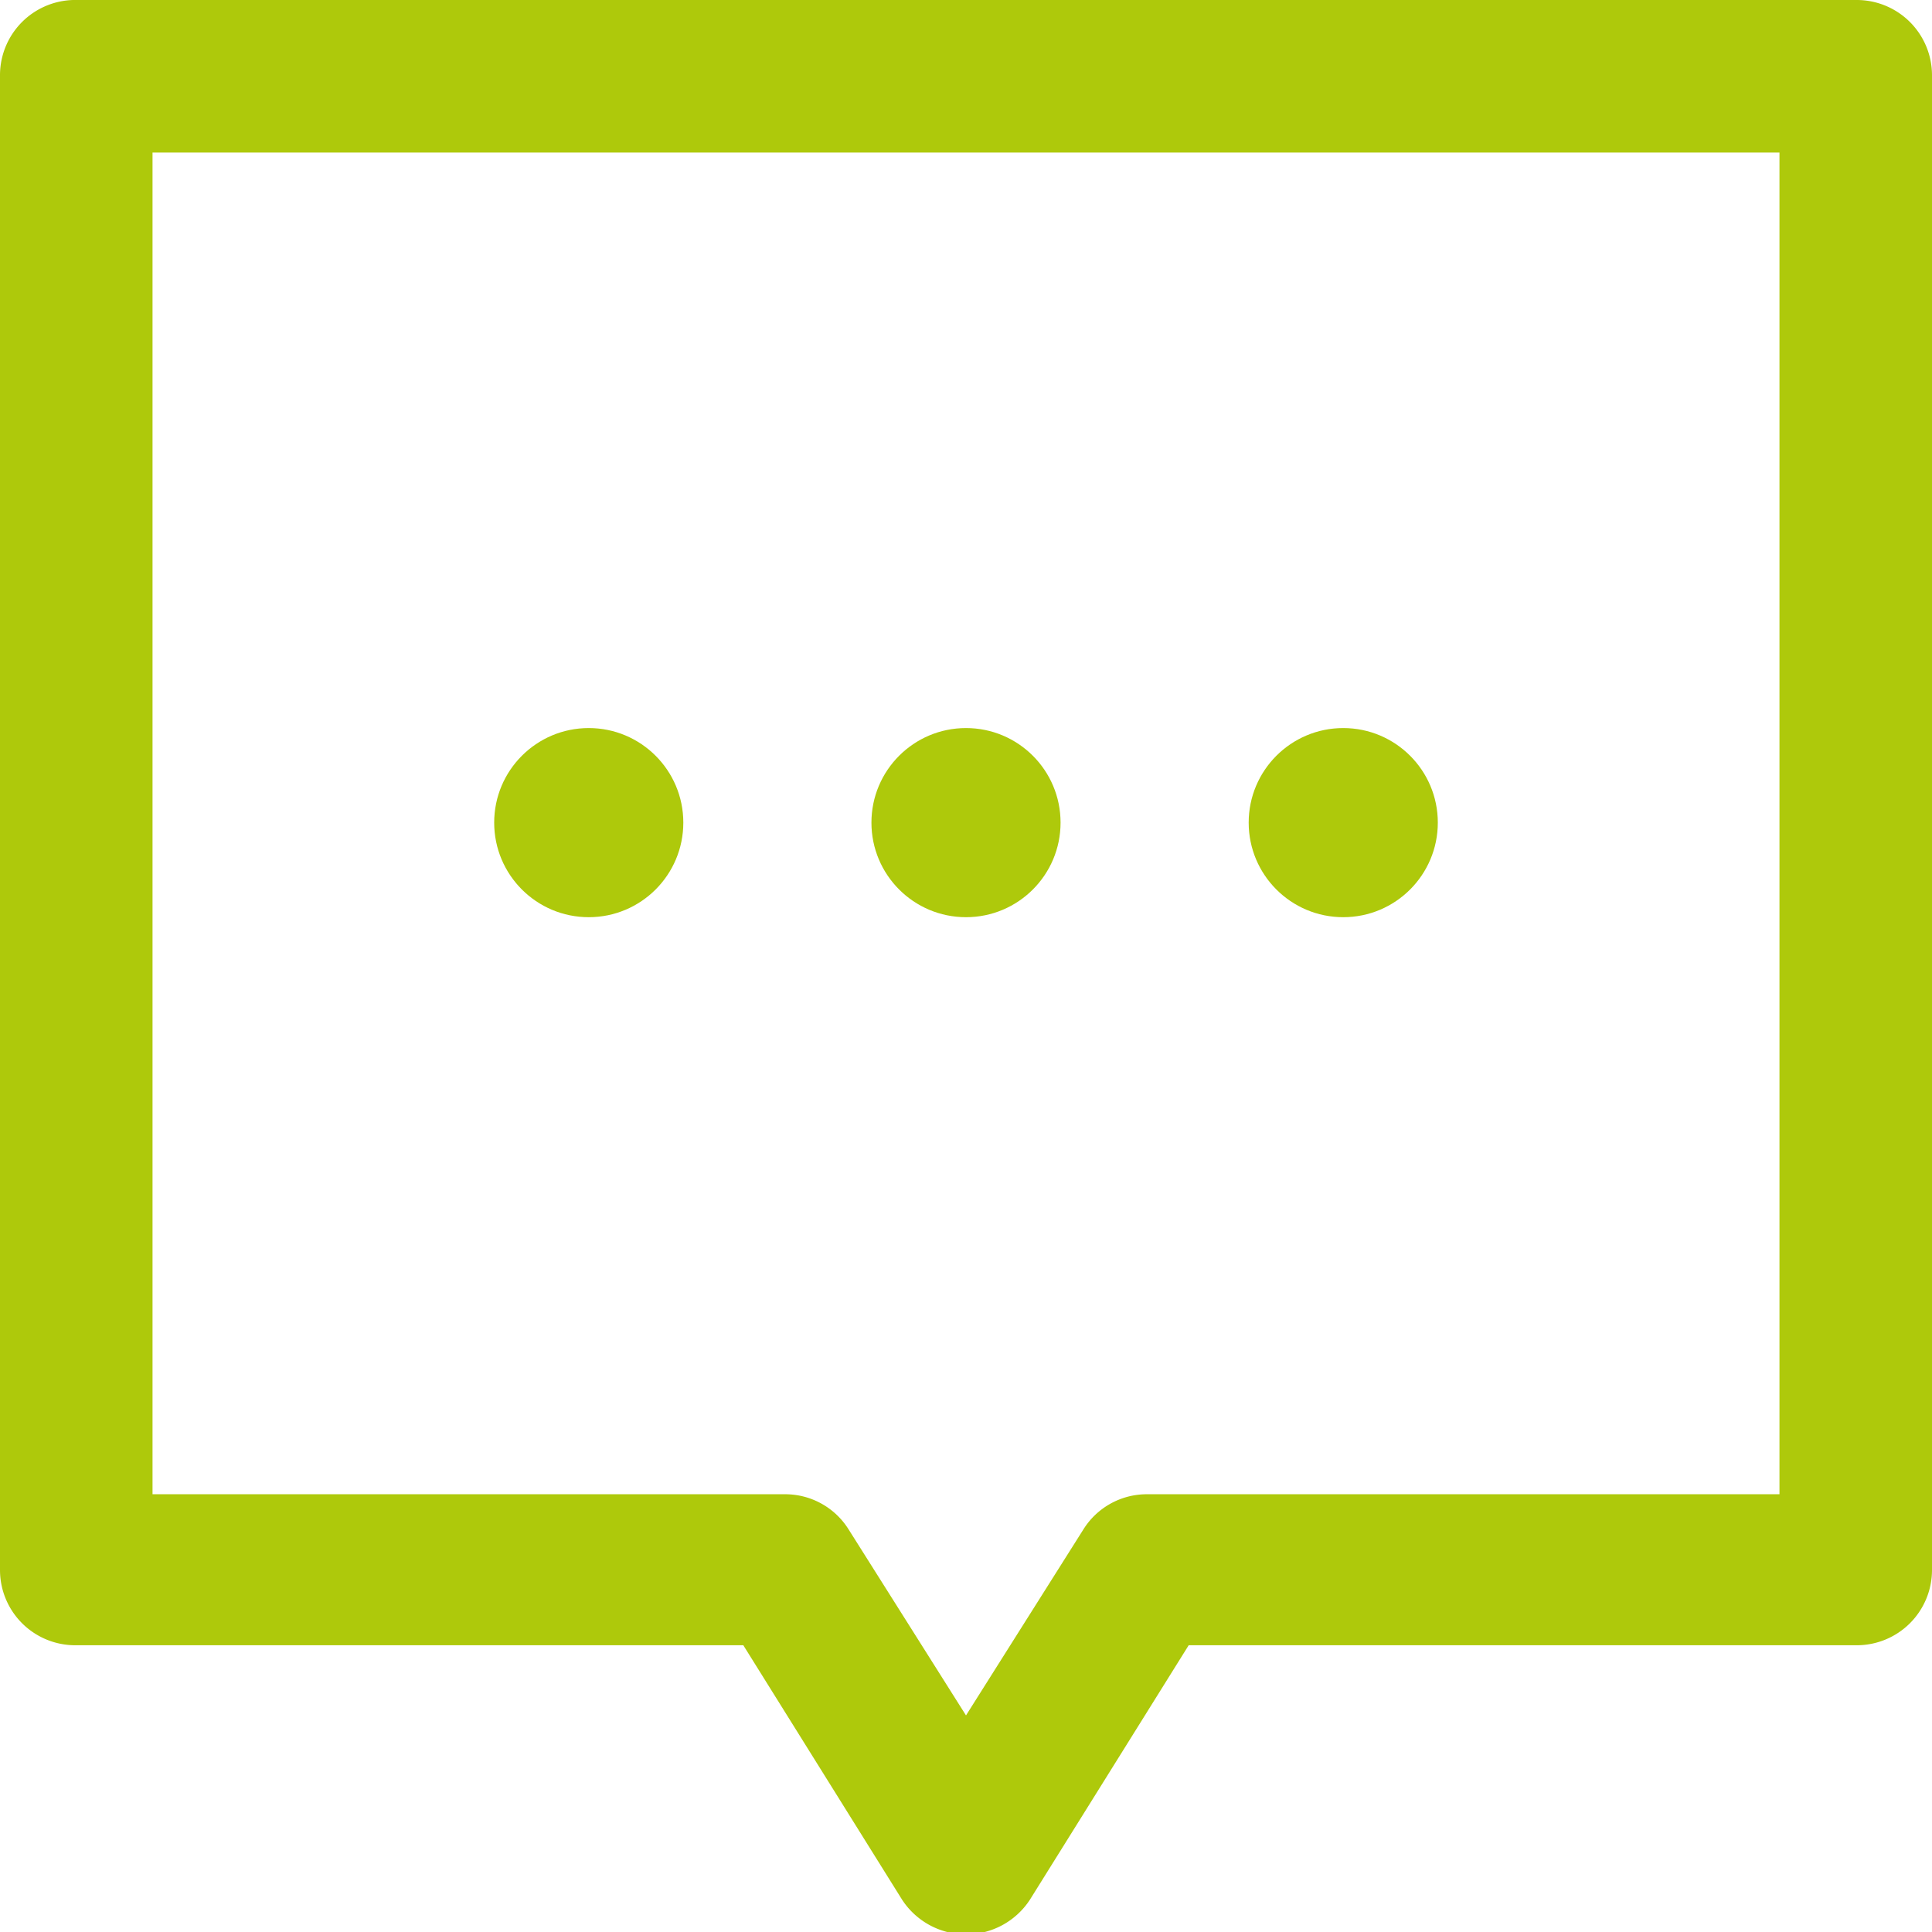 <svg xmlns="http://www.w3.org/2000/svg" viewBox="0 0 38 38"><defs><style>.cls-1{fill:#aec90b;}</style></defs><g id="Capa_2" data-name="Capa 2"><g id="DG"><circle class="cls-1" cx="26.42" cy="16.18" r="1.86"/><circle class="cls-1" cx="19" cy="16.18" r="1.86"/><circle class="cls-1" cx="11.58" cy="16.18" r="1.86"/><path class="cls-1" d="M36.52,0h-35A1.48,1.48,0,0,0,0,1.48v29.4a1.48,1.48,0,0,0,1.48,1.48H14.62l3.12,5a1.5,1.5,0,0,0,2.52,0l3.12-5H36.52A1.48,1.48,0,0,0,38,30.88V1.48A1.48,1.48,0,0,0,36.52,0ZM35,29.39H22.56a1.47,1.47,0,0,0-1.25.69L19,33.74l-2.31-3.66a1.47,1.47,0,0,0-1.25-.69H3V3H35Z"/></g></g></svg>